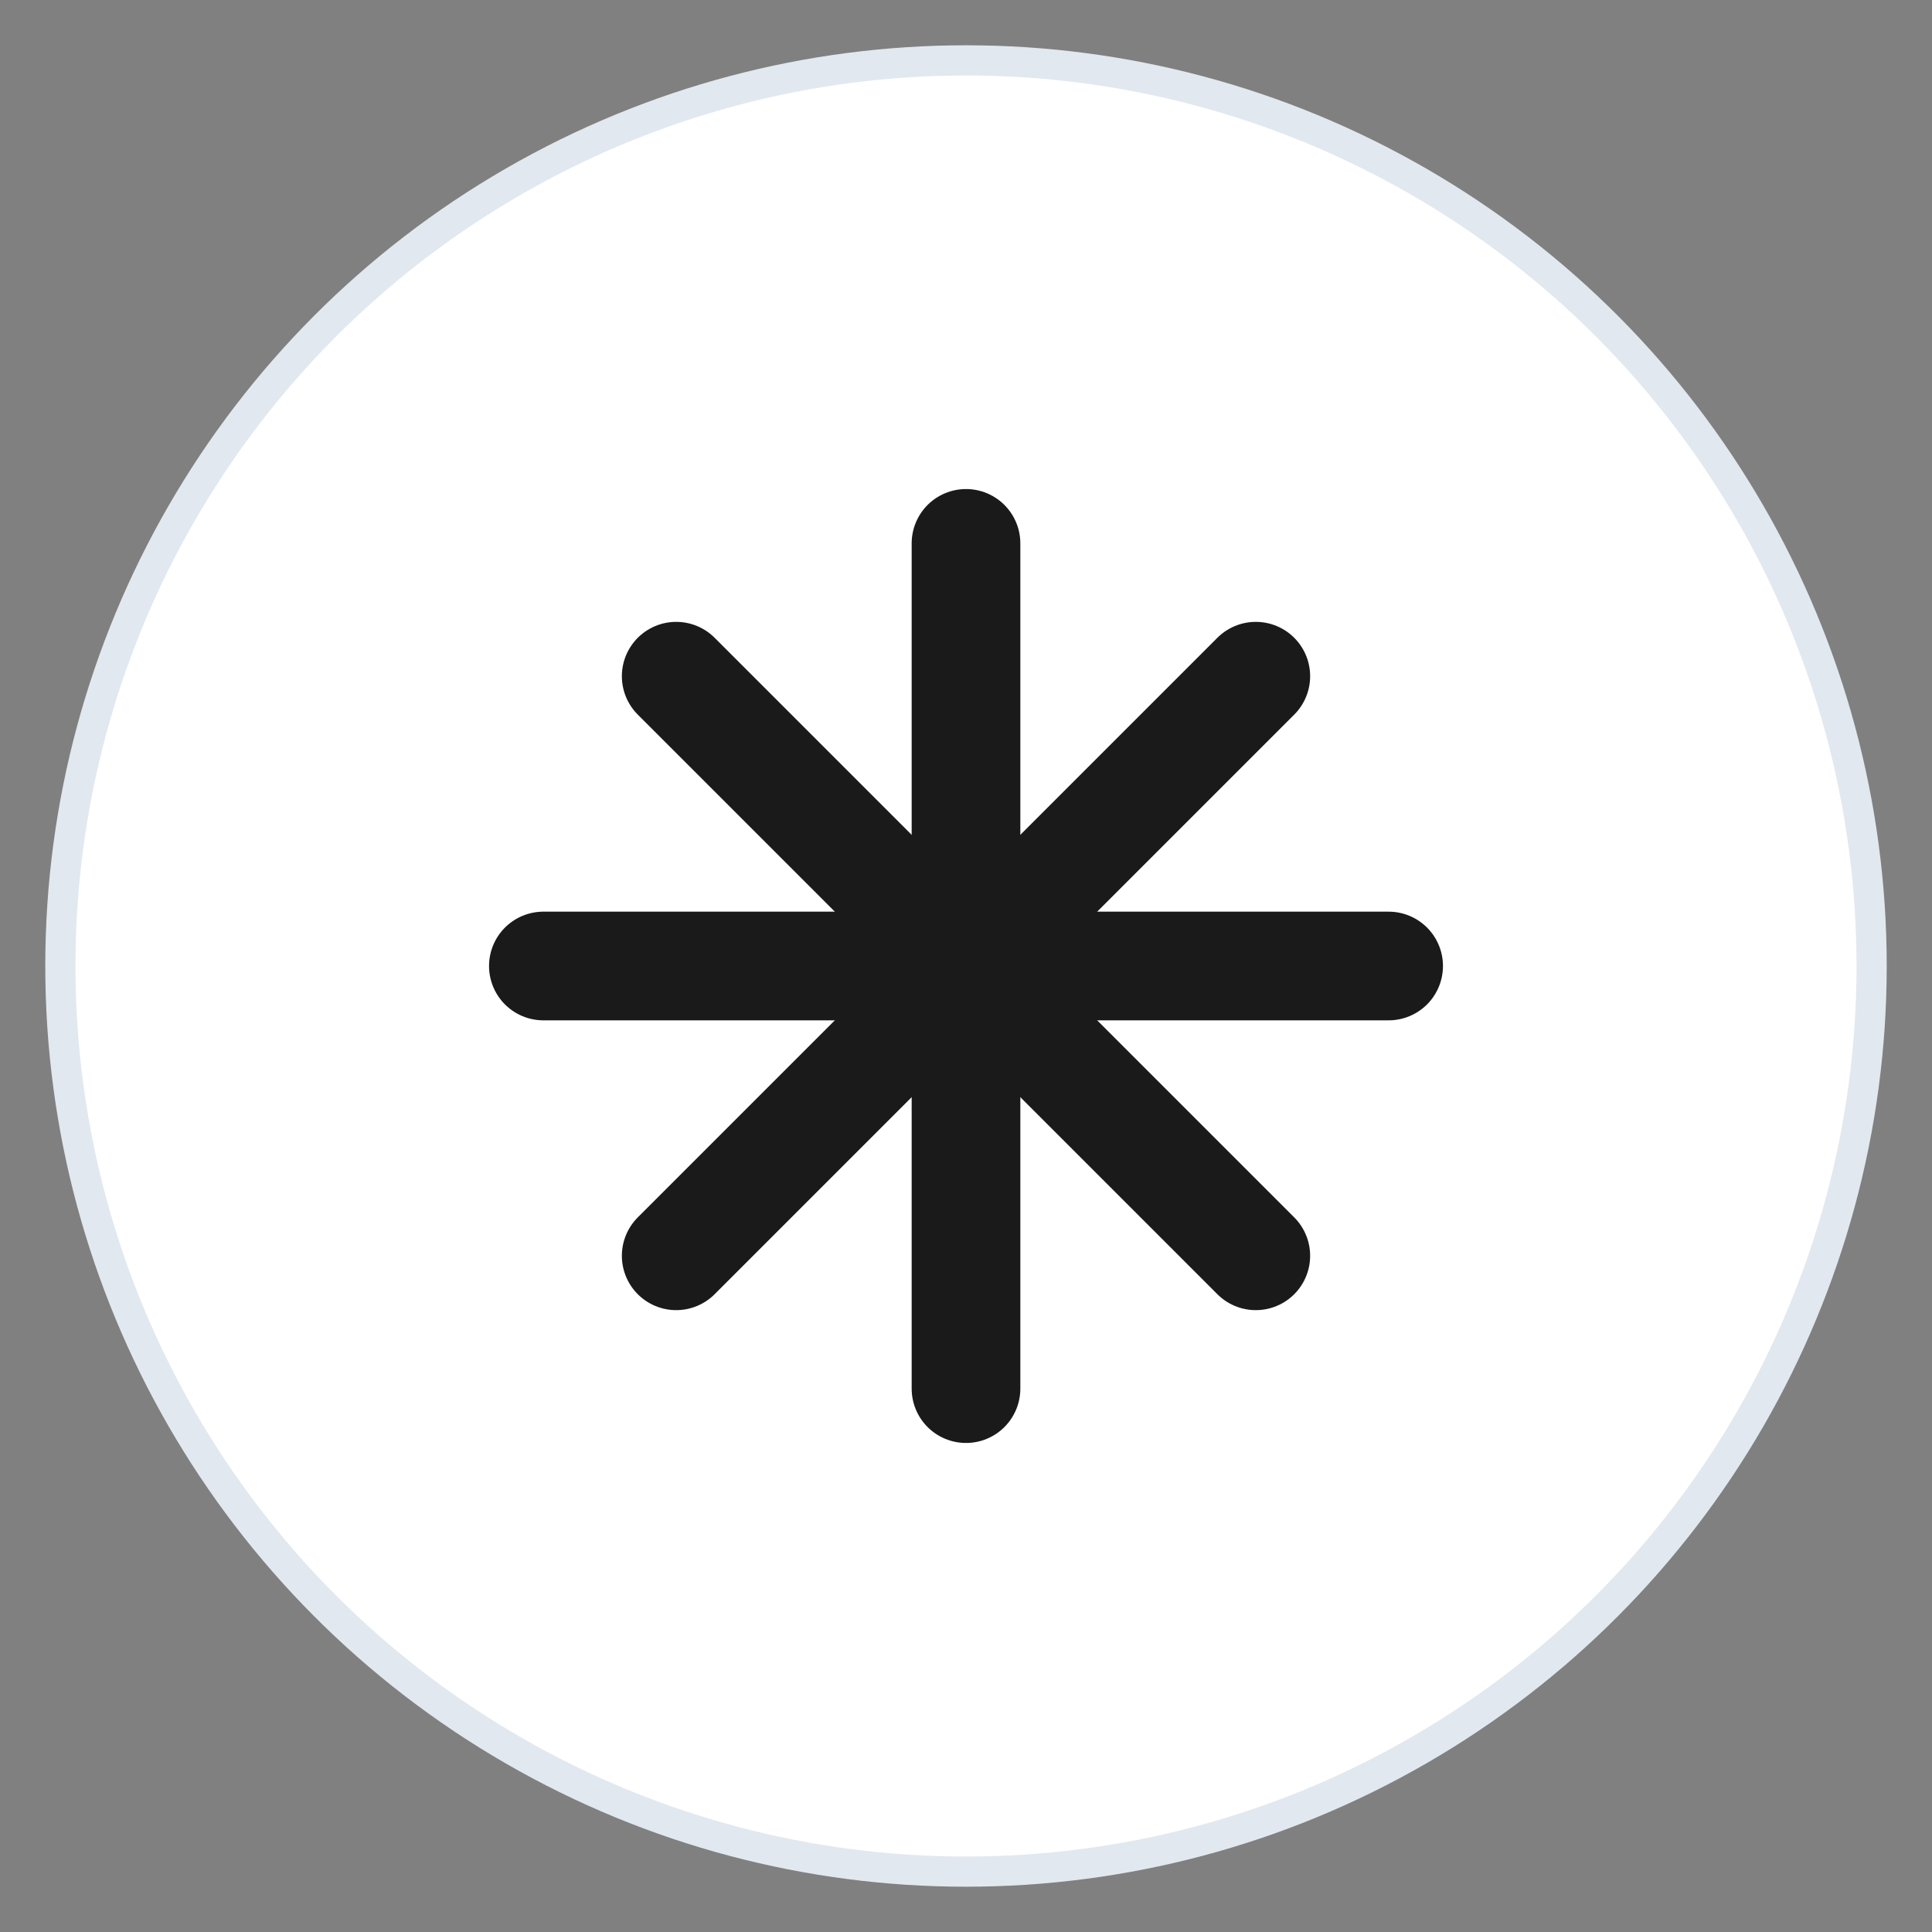 <svg xmlns="http://www.w3.org/2000/svg" viewBox="0 0 32 32" width="32" height="32">
  <rect x="0" y="0" width="32" height="32" fill="#808080" stroke="none"/>
  <!-- White background circle -->
  <circle cx="16" cy="16" r="15" fill="#ffffff" stroke="#e2e8f0" stroke-width="0.5"/>

  <!-- Asterisk (*) - refined, balanced design -->
  <!-- Vertical line (slightly shorter for better proportions) -->
  <line x1="16" y1="9" x2="16" y2="23" stroke="#1a1a1a" stroke-width="1.8" stroke-linecap="round"/>

  <!-- Horizontal line (slightly shorter) -->
  <line x1="9" y1="16" x2="23" y2="16" stroke="#1a1a1a" stroke-width="1.8" stroke-linecap="round"/>

  <!-- Diagonal line (top-left to bottom-right, better proportions) -->
  <line x1="11.2" y1="11.2" x2="20.8" y2="20.8" stroke="#1a1a1a" stroke-width="1.8" stroke-linecap="round"/>

  <!-- Diagonal line (top-right to bottom-left) -->
  <line x1="20.8" y1="11.2" x2="11.2" y2="20.8" stroke="#1a1a1a" stroke-width="1.8" stroke-linecap="round"/>

  <!-- Center dot for better balance -->
  <circle cx="16" cy="16" r="1.2" fill="#1a1a1a"/>
</svg>
